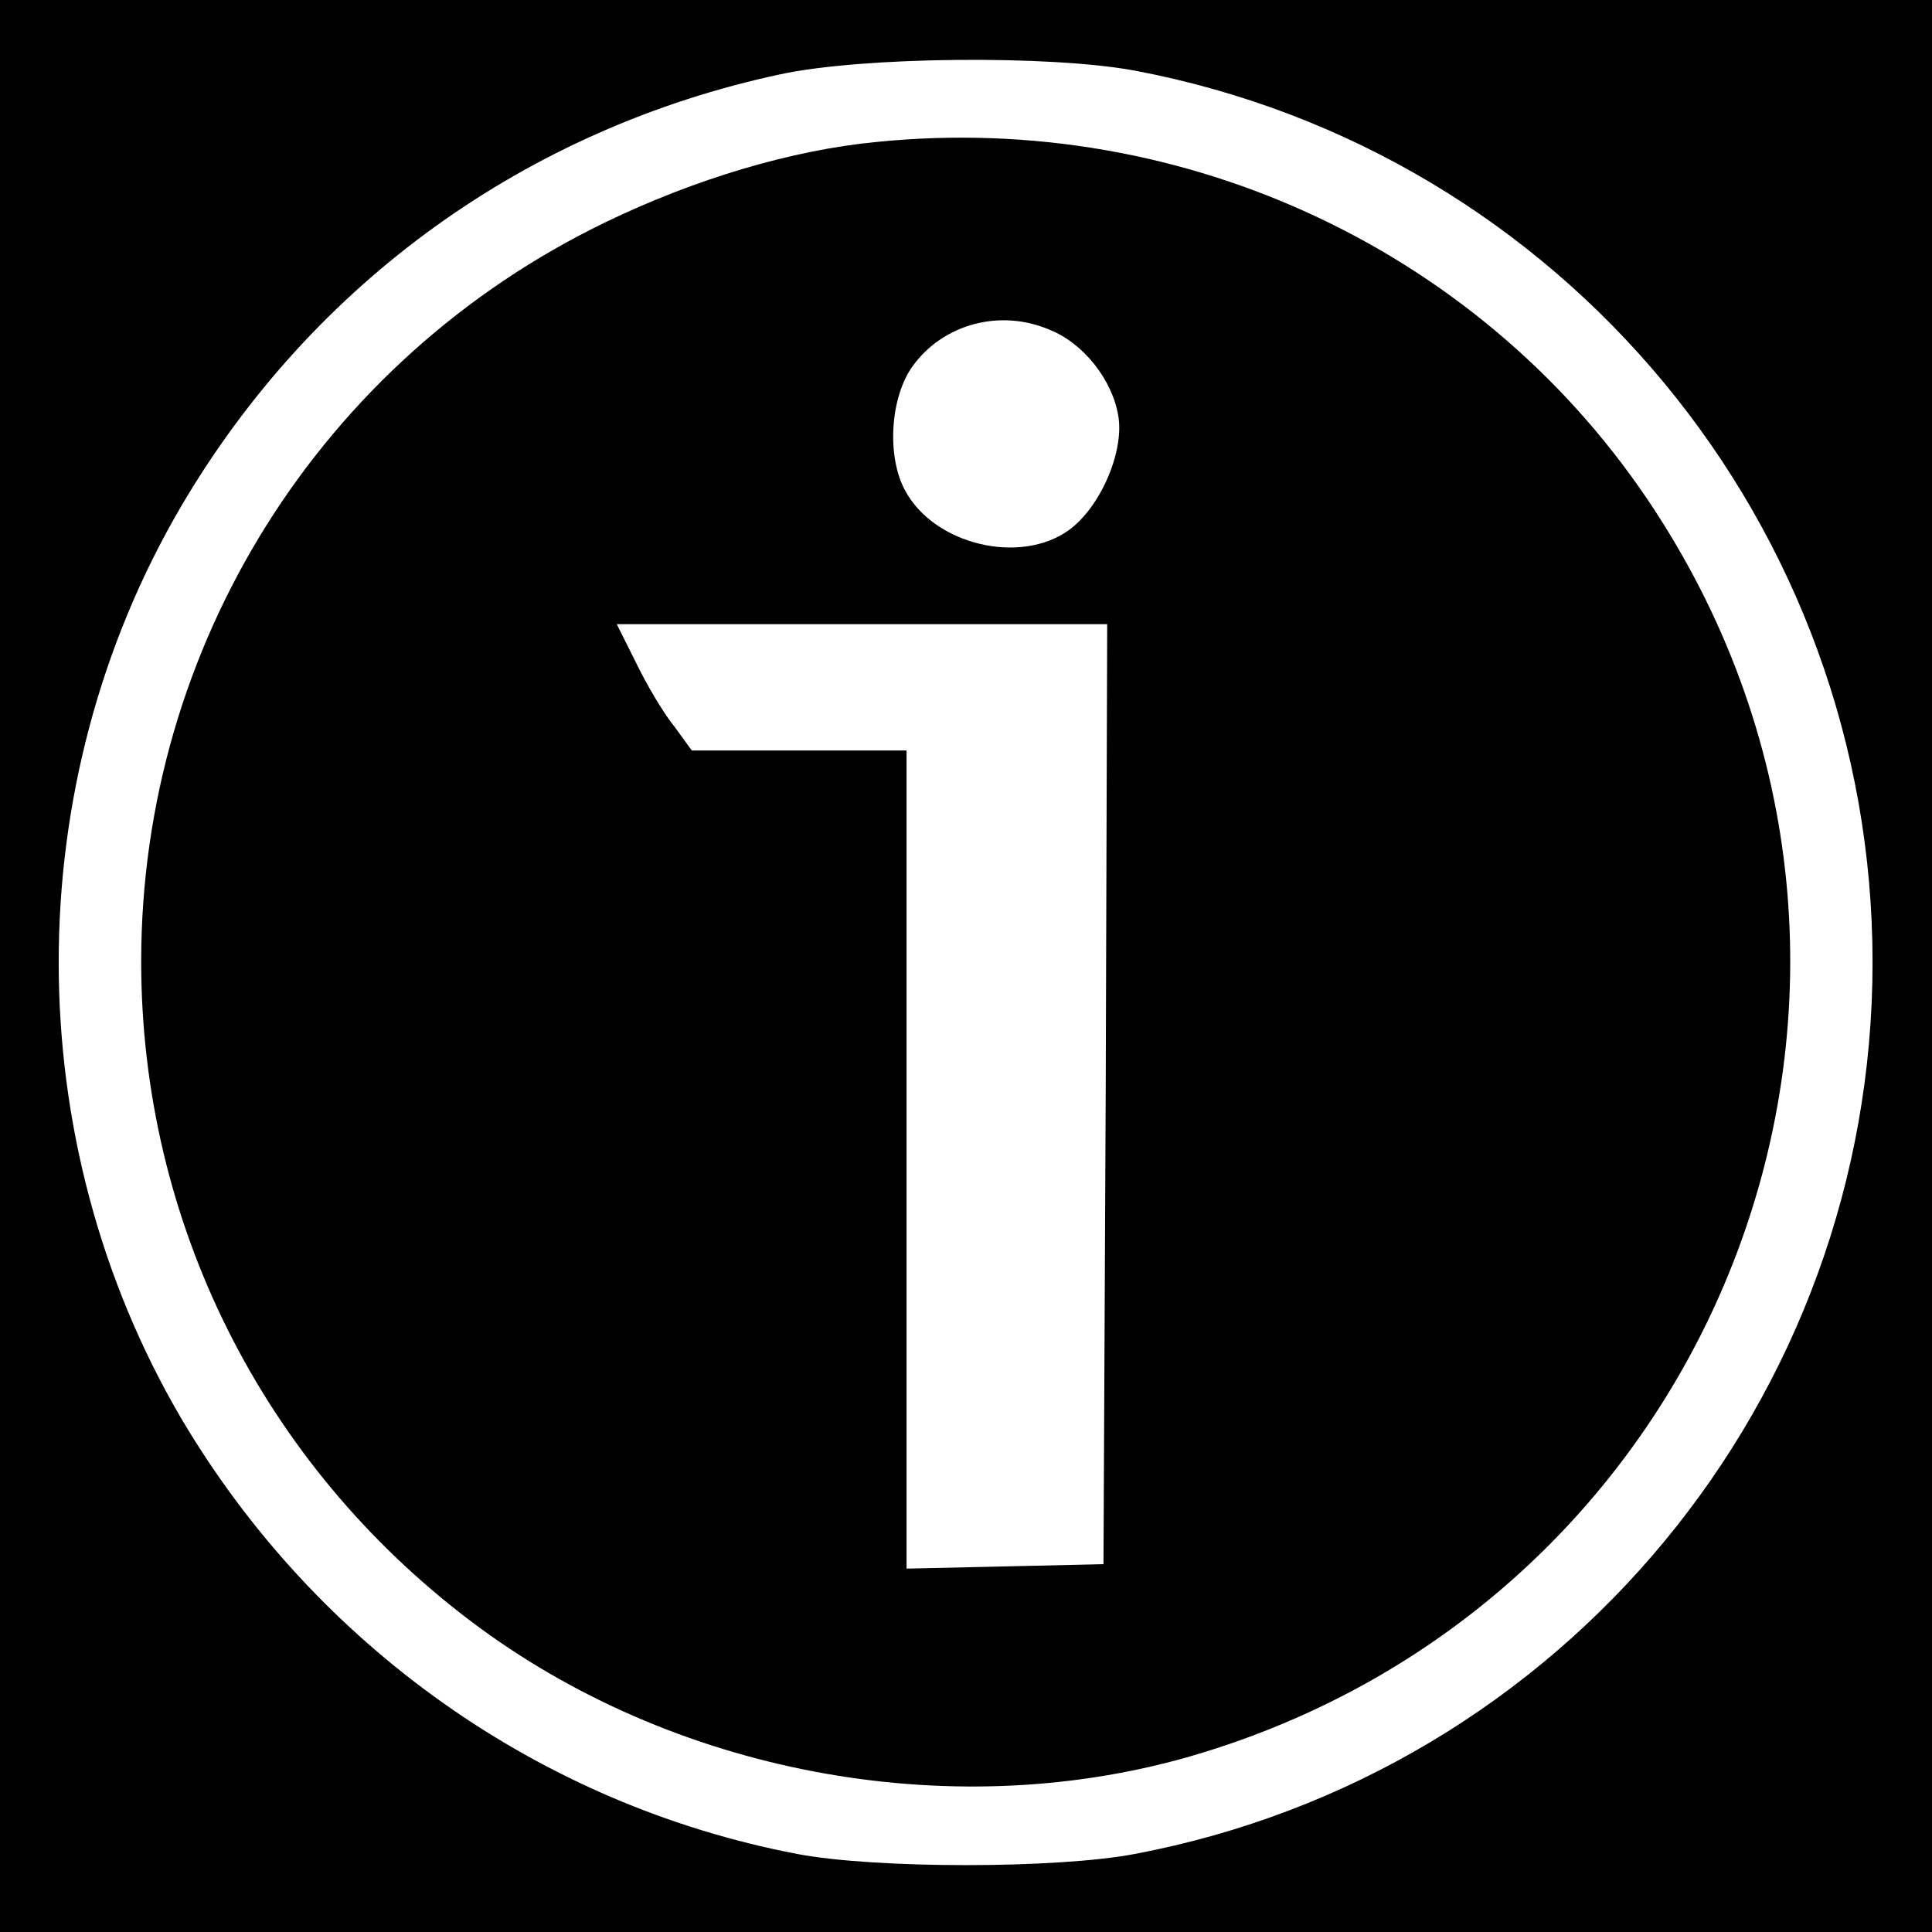 <?xml version="1.0" standalone="no"?>
<!DOCTYPE svg PUBLIC "-//W3C//DTD SVG 20010904//EN"
 "http://www.w3.org/TR/2001/REC-SVG-20010904/DTD/svg10.dtd">
<svg version="1.0" xmlns="http://www.w3.org/2000/svg"
 width="260pt" height="260pt" viewBox="0 0 260 260"
 preserveAspectRatio="xMidYMid meet">
<g transform="translate(0,260) scale(0.1,-0.1)"
fill="#000000" stroke="none">
<path d="M0 1300 l0 -1300 1300 0 1300 0 0 1300 0 1300 -1300 0 -1300 0 0
-1300z m1527 1205 c577 -109 993 -613 993 -1200 0 -587 -416 -1091 -993 -1200
-105 -20 -349 -20 -454 0 -346 66 -648 280 -829 586 -220 375 -220 853 0 1228
177 301 465 508 806 581 111 24 364 26 477 5z"/>
<path d="M1180 2409 c-115 -11 -245 -50 -365 -108 -383 -185 -625 -570 -625
-995 0 -350 163 -676 444 -888 270 -204 641 -274 963 -183 725 207 1041 1048
630 1678 -226 347 -631 538 -1047 496z m233 -253 c45 -18 84 -67 92 -116 8
-48 -24 -122 -66 -153 -66 -48 -182 -20 -221 53 -25 46 -20 125 10 167 41 57
118 78 185 49z m75 -1028 l-3 -633 -132 -3 -133 -3 0 551 0 550 -144 0 -145 0
-24 33 c-14 17 -37 56 -51 85 l-26 52 330 0 330 0 -2 -632z"/>
</g>
</svg>
